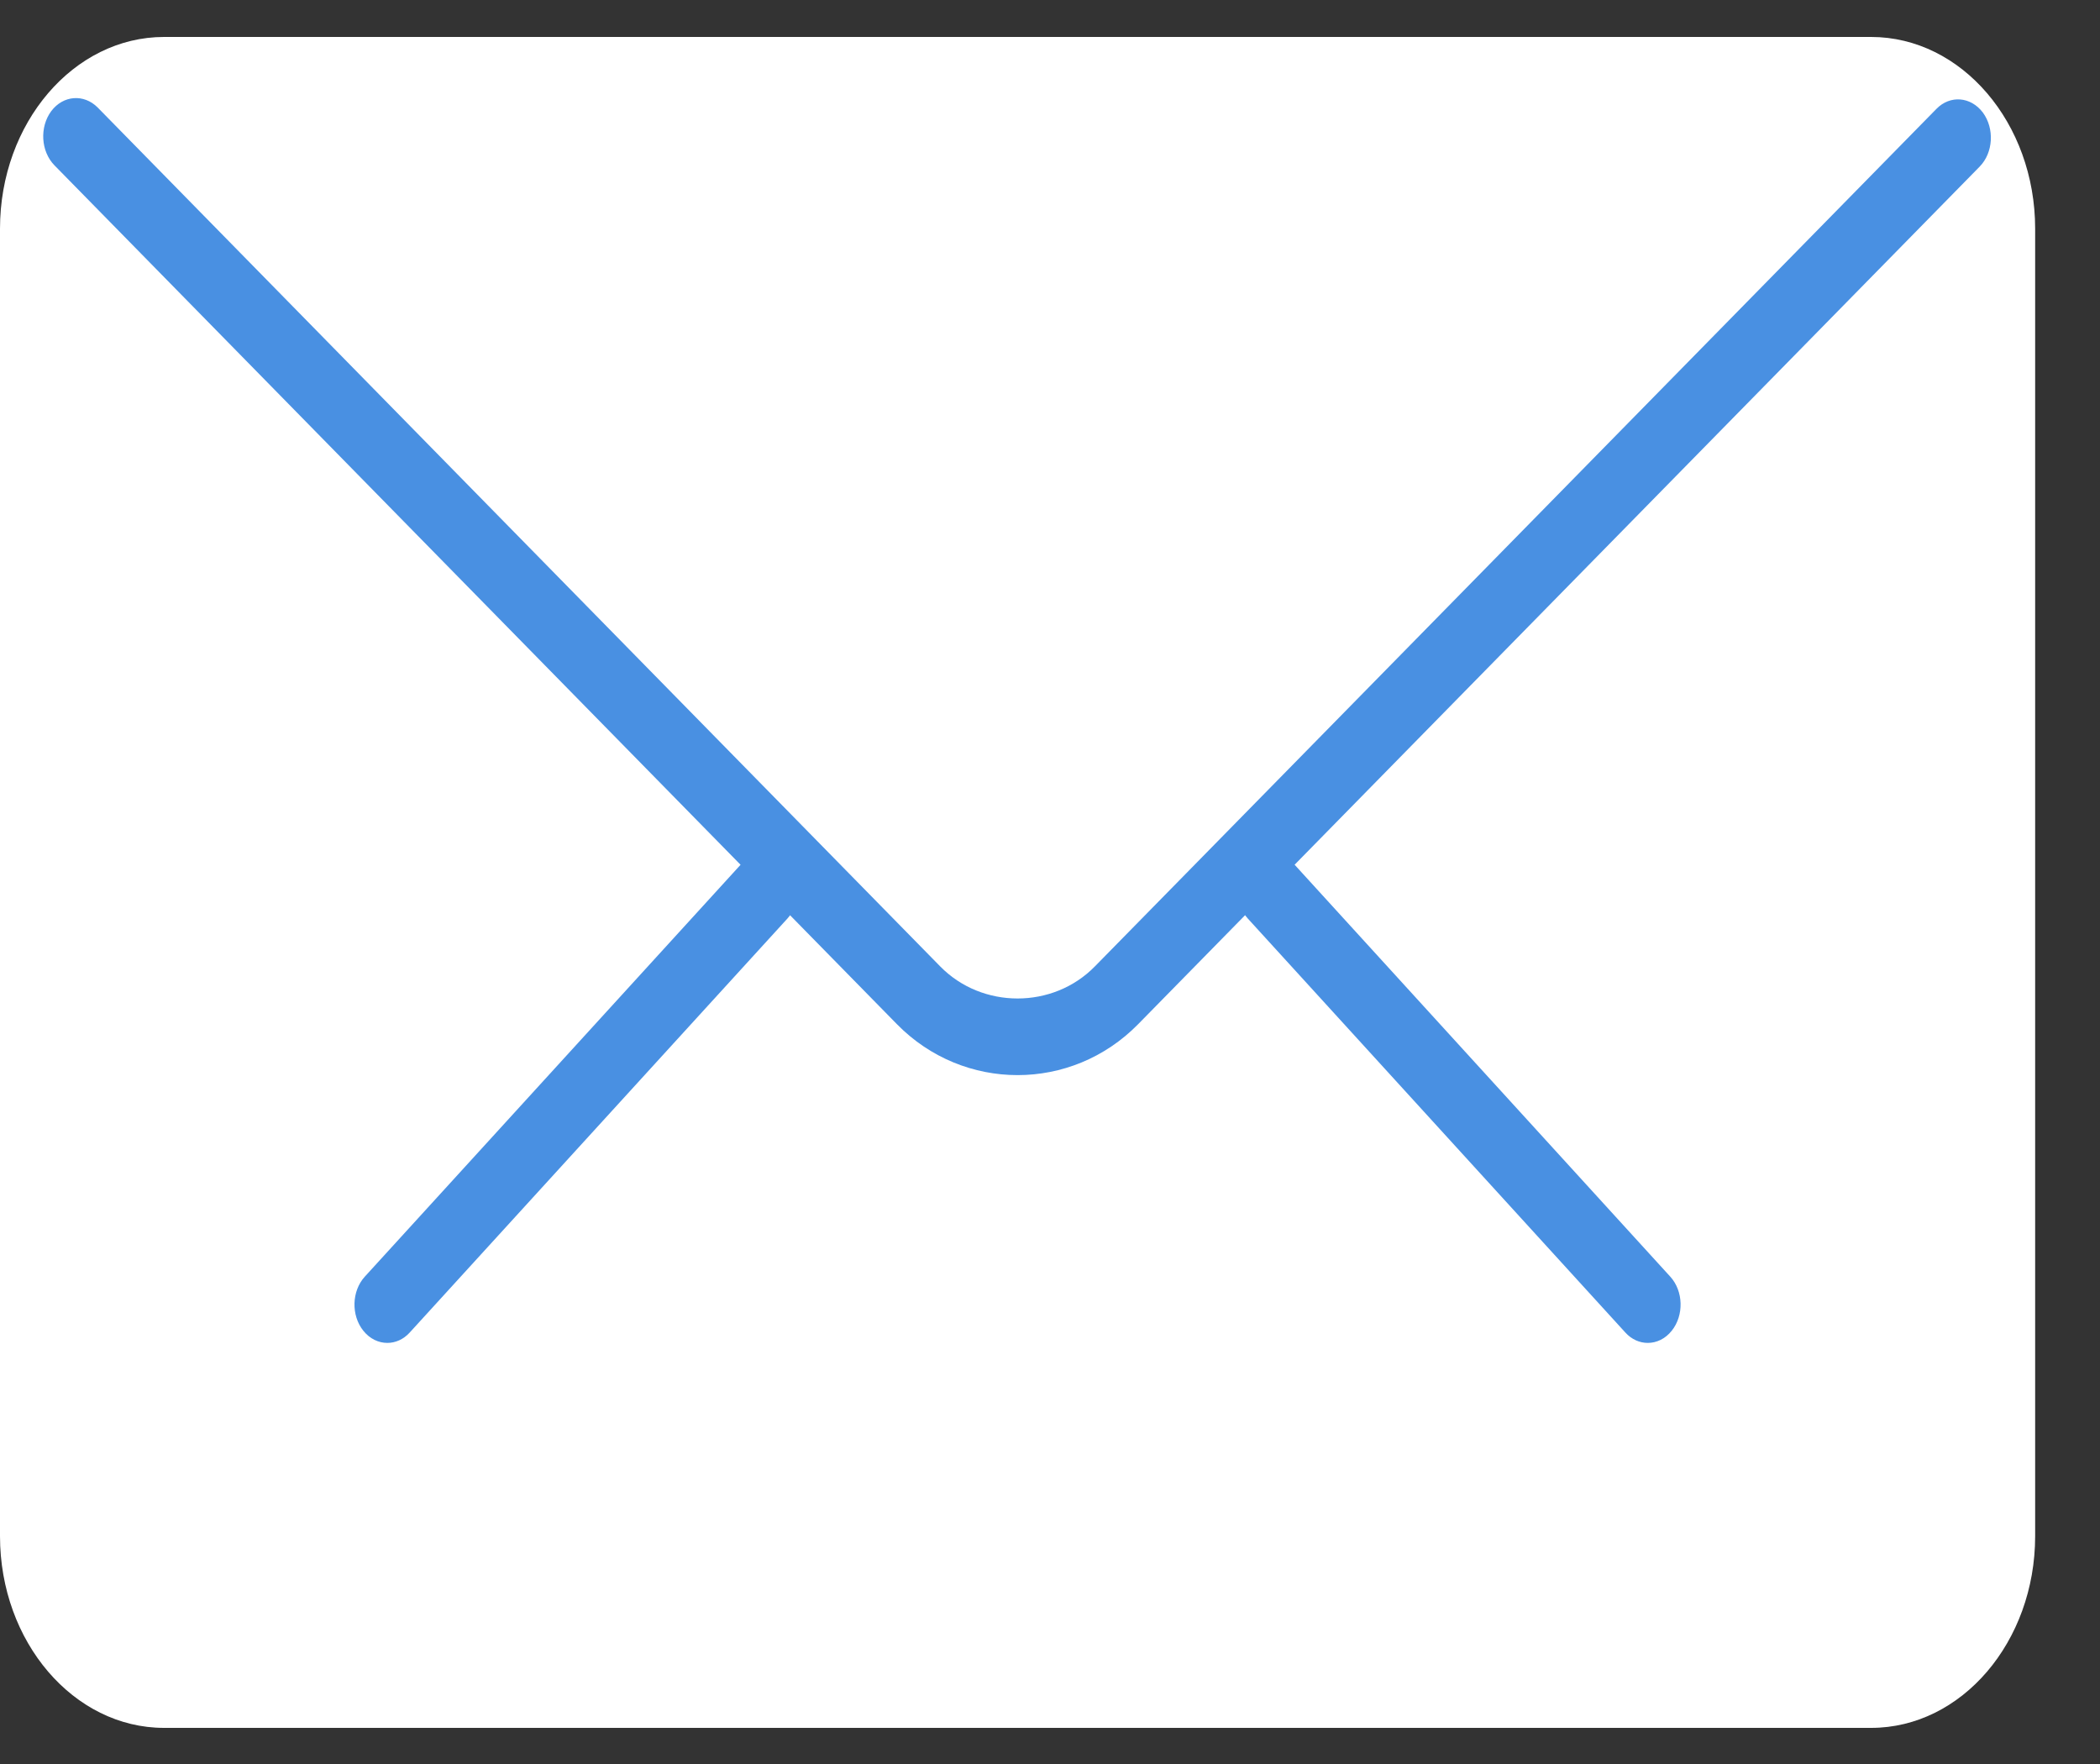 <?xml version="1.0" encoding="UTF-8" standalone="no"?>
<svg width="25px" height="21px" viewBox="0 0 25 21" version="1.1" xmlns="http://www.w3.org/2000/svg" xmlns:xlink="http://www.w3.org/1999/xlink">
    <rect x="0" y="0" width="25" height="21" fill="#333333" stroke="none"/>
    <!-- Generator: Sketch 39 (31667) - http://www.bohemiancoding.com/sketch -->
    <title>mail</title>
    <desc>Created with Sketch.</desc>
    <defs></defs>
    <g id="Symbols" stroke="none" stroke-width="1" fill="none" fill-rule="evenodd">
        <g id="Header" transform="translate(-1310, -20)">
            <g id="mail">
                <g transform="translate(1310, 20)">
                    <g id="Capa_1">
                        <g id="Group">
                            <path d="M22.275,20.57 L1.953,20.57 C0.877,20.57 0,19.546 0,18.287 L0,2.723 C0,1.464 0.877,0.44 1.953,0.44 L22.275,0.44 C23.352,0.44 24.228,1.464 24.228,2.723 L24.228,18.287 C24.228,19.546 23.352,20.57 22.275,20.57 Z" id="Shape" fill="#FFFFFF"></path>
                            <path d="M12.114,12.799 C11.595,12.799 11.075,12.597 10.68,12.195 L0.648,1.968 C0.486,1.802 0.469,1.514 0.61,1.323 C0.753,1.133 0.999,1.116 1.162,1.279 L11.193,11.505 C11.692,12.014 12.536,12.014 13.034,11.505 L23.053,1.296 C23.215,1.13 23.461,1.149 23.605,1.339 C23.746,1.53 23.73,1.818 23.567,1.984 L13.548,12.194 C13.152,12.597 12.634,12.799 12.114,12.799 L12.114,12.799 Z" id="Shape" fill="#4990E2"></path>
                            <g transform="translate(3.906, 10.043)" id="Shape" fill="#4990E2">
                                <path d="M15.71,5.944 C15.614,5.944 15.518,5.903 15.443,5.82 L10.948,0.891 C10.791,0.719 10.783,0.43 10.93,0.247 C11.078,0.061 11.324,0.053 11.483,0.226 L15.978,5.155 C16.135,5.327 16.143,5.616 15.995,5.8 C15.918,5.896 15.815,5.944 15.71,5.944 L15.71,5.944 Z"></path>
                                <path d="M0.705,5.944 C0.601,5.944 0.497,5.896 0.42,5.8 C0.272,5.616 0.28,5.327 0.437,5.155 L4.934,0.226 C5.091,0.055 5.339,0.062 5.486,0.247 C5.634,0.43 5.626,0.719 5.469,0.891 L0.972,5.82 C0.897,5.903 0.801,5.944 0.705,5.944 L0.705,5.944 Z"></path>
                            </g>
                        </g>
                    </g>
                </g>
            </g>
        </g>
    </g>
</svg>